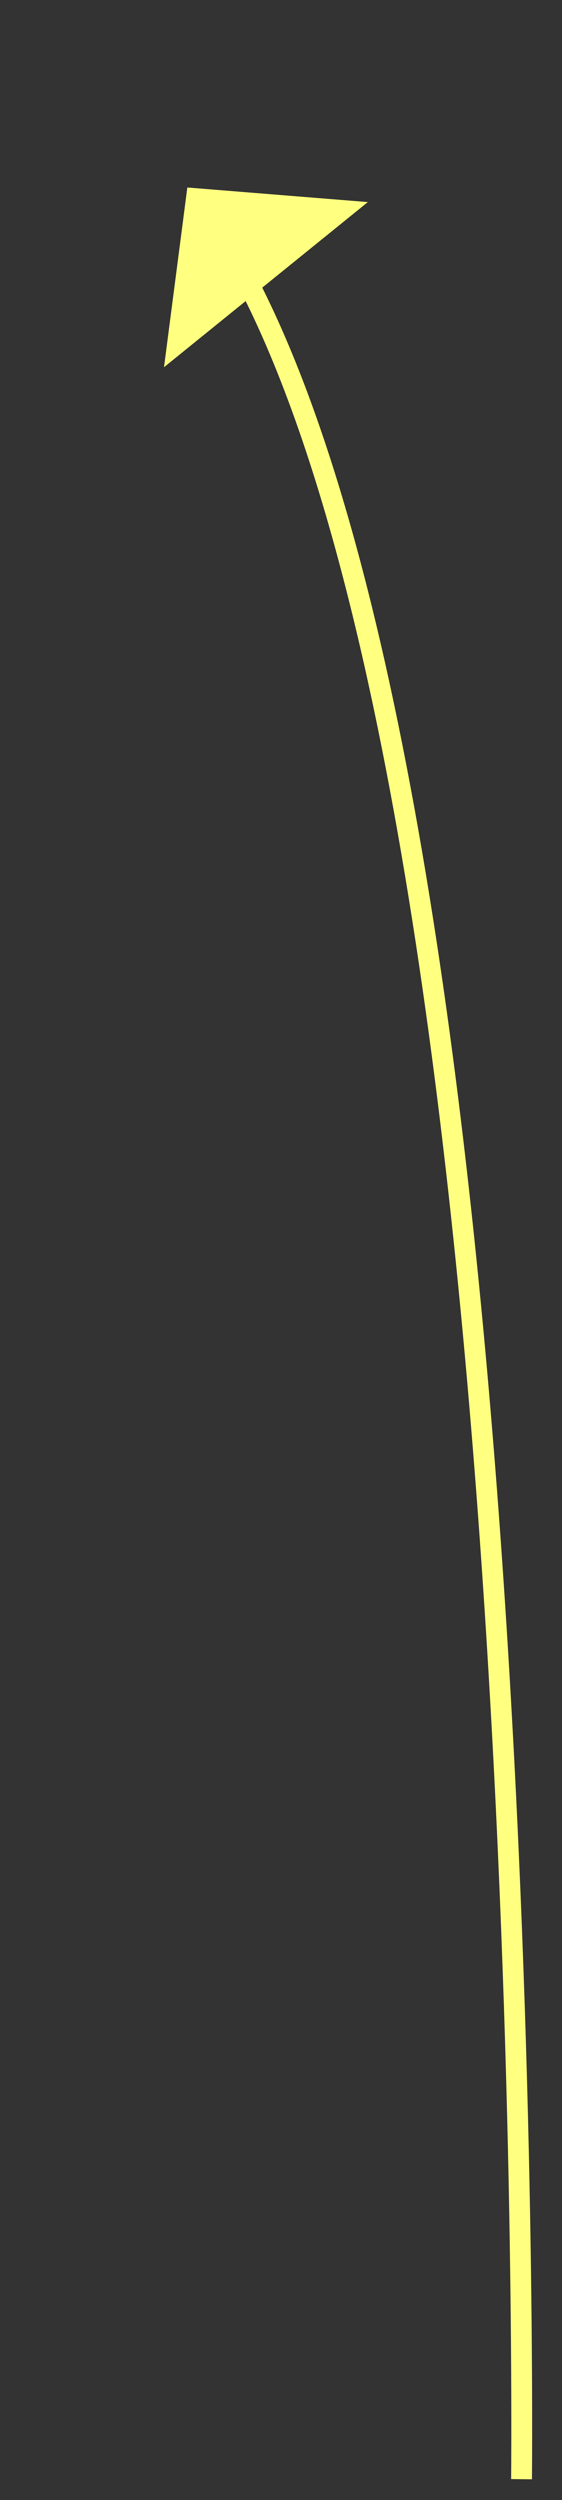 ﻿<?xml version="1.0" encoding="utf-8"?>
<svg version="1.1" xmlns:xlink="http://www.w3.org/1999/xlink" width="27px" height="120px" xmlns="http://www.w3.org/2000/svg">
  <rect width="100%" height="100%" fill="#333333" stroke="none"/>
  <g transform="matrix(1 0 0 1 -520 -6429 )">
    <path d="M 16.056 110  C 16.056 110  16.896 30.799  2.72 4.195  " stroke-width="1" stroke="#ffff80" fill="none" transform="matrix(1 0 0 1 529 6438 )" />
    <path d="M 8.672 0.7  L 0 0  L -1.121 8.627  L 8.672 0.7  Z " fill-rule="nonzero" fill="#ffff80" stroke="none" transform="matrix(1 0 0 1 529 6438 )" />
  </g>
</svg>
